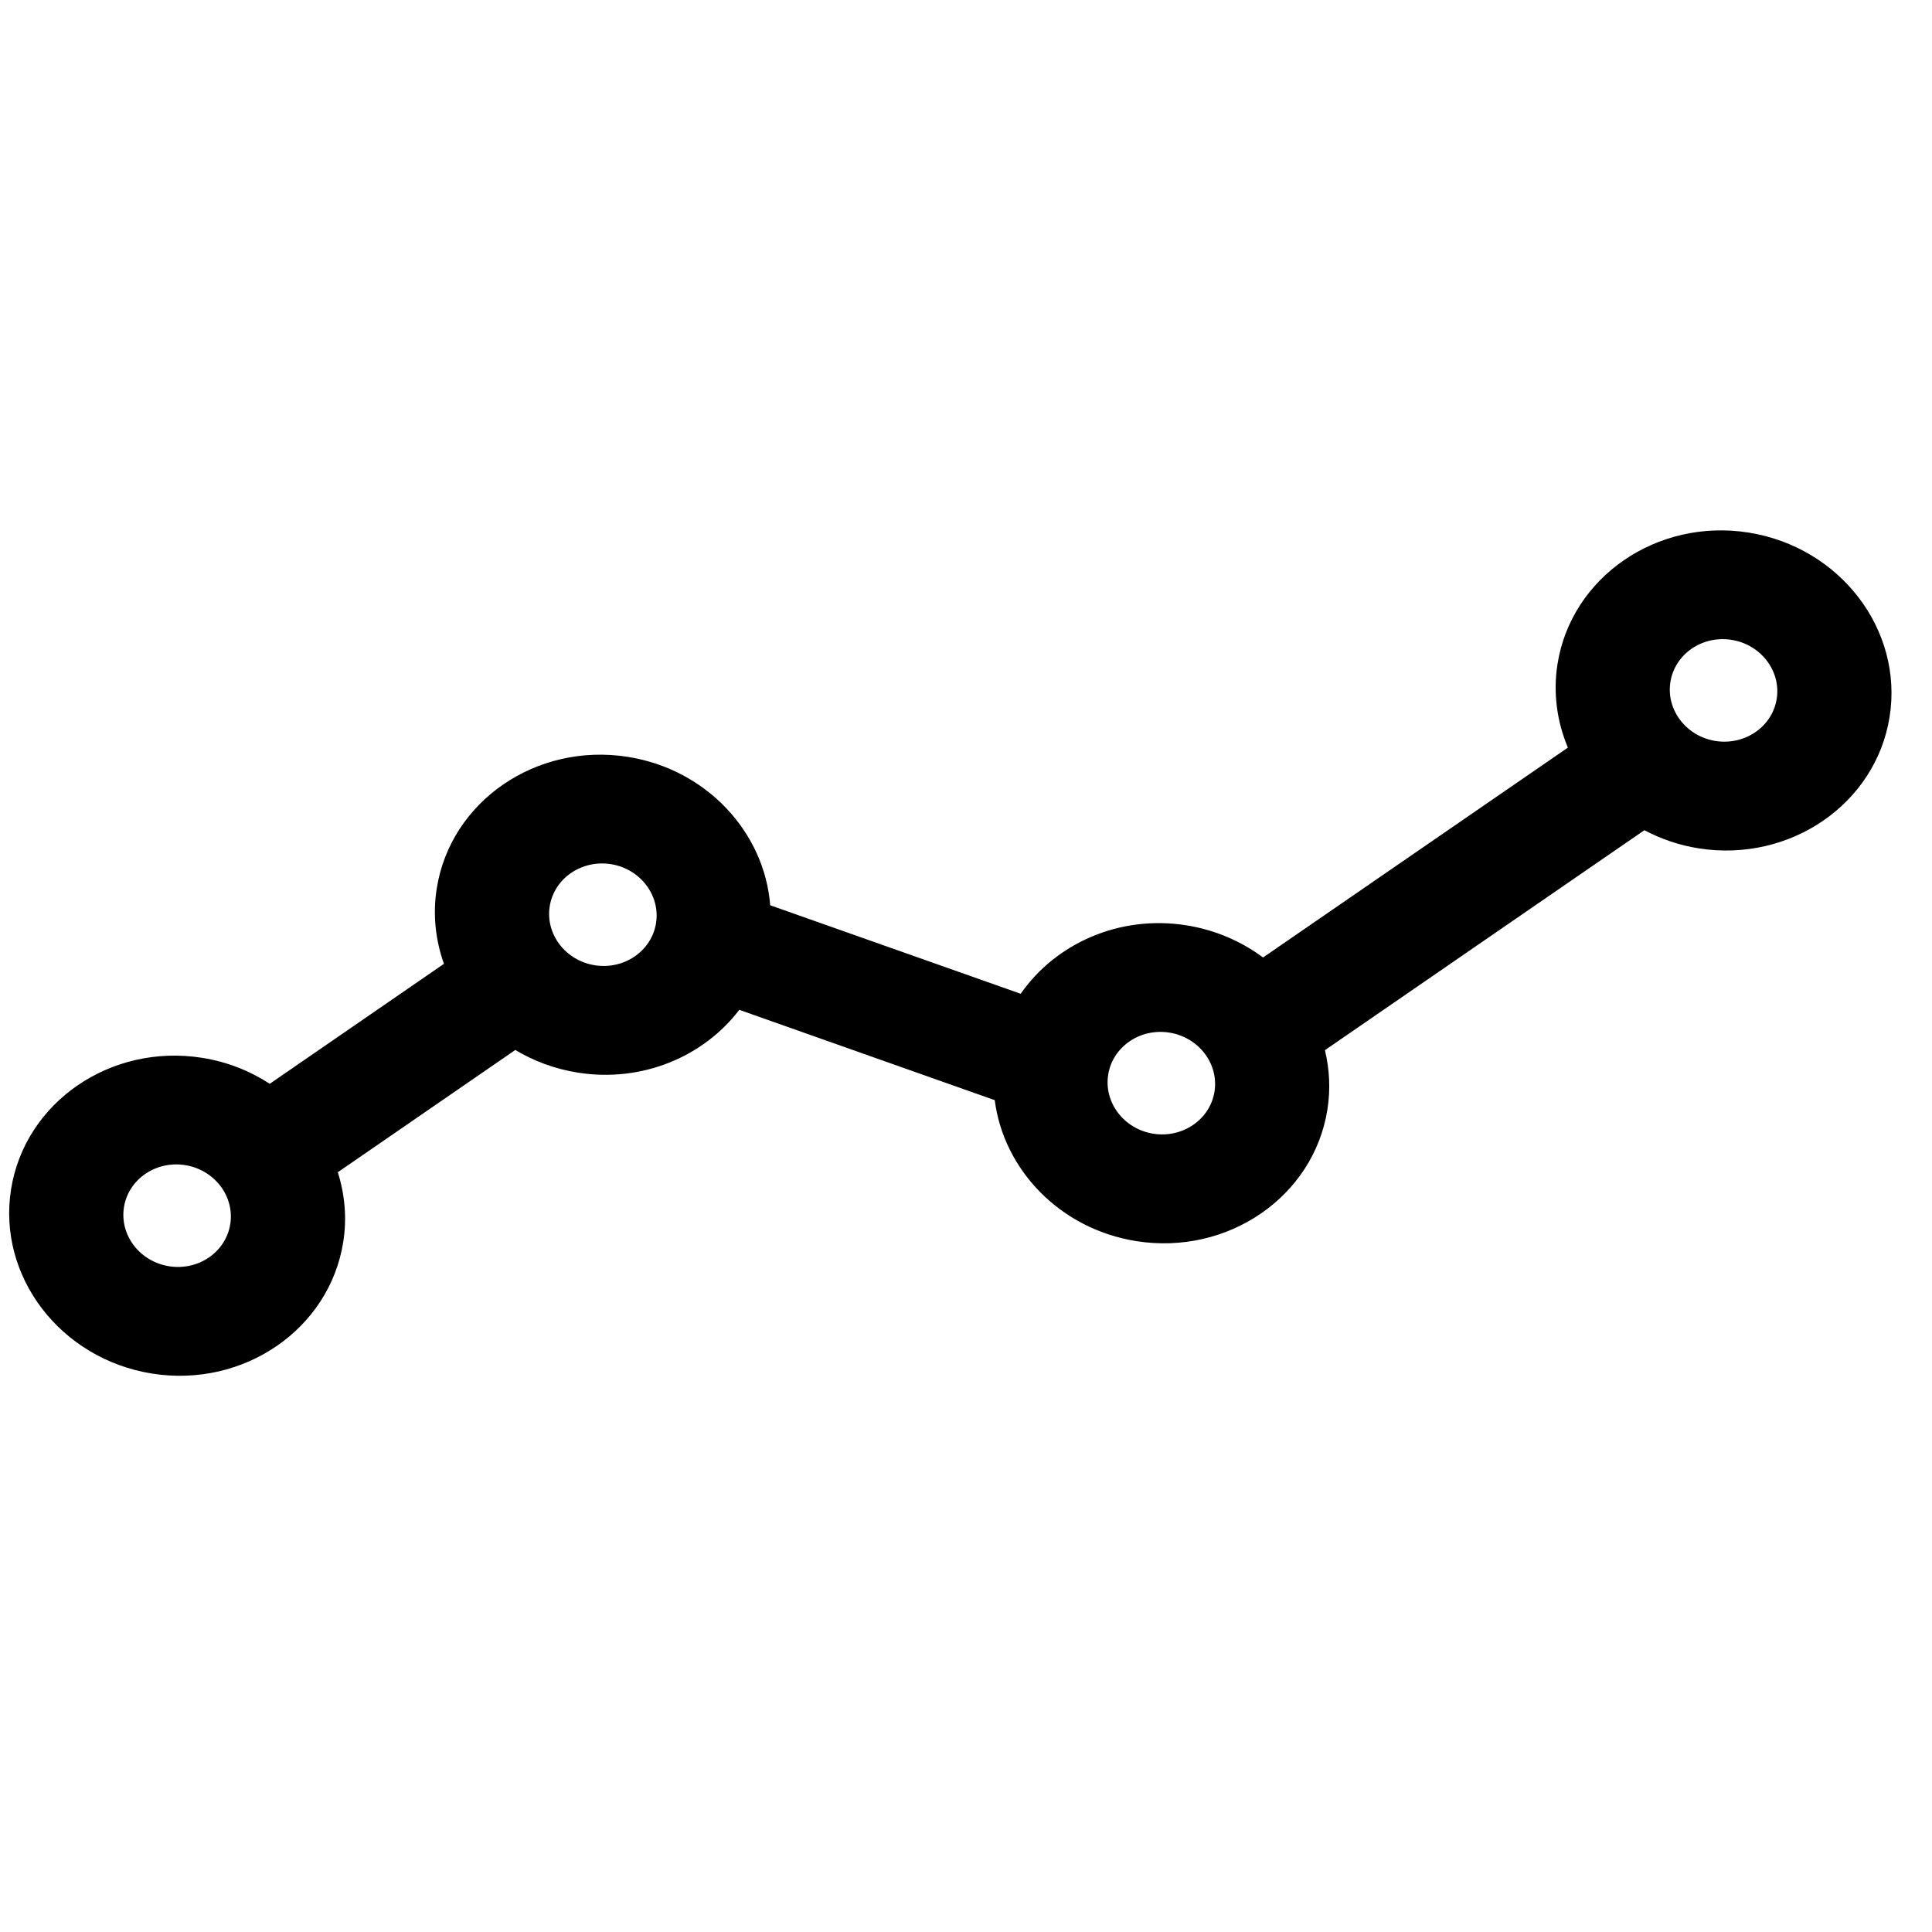<!-- Generated by IcoMoon.io -->
<svg version="1.1" xmlns="http://www.w3.org/2000/svg" width="32" height="32" viewBox="0 0 32 32">
<title>graph-line</title>
<path fill="#000" d="M28.962 8.821c-1.517-0.24-2.937 0.737-3.165 2.179-0.076 0.483-0.007 0.956 0.172 1.383l-5.049 3.476c-0.36-0.268-0.792-0.457-1.271-0.533-1.109-0.176-2.165 0.302-2.743 1.134l-4.149-1.466c-0.095-1.207-1.051-2.251-2.358-2.458-1.517-0.24-2.937 0.737-3.165 2.179-0.069 0.433-0.020 0.858 0.119 1.249l-2.885 1.987c-0.328-0.213-0.706-0.365-1.12-0.43-1.517-0.241-2.937 0.737-3.165 2.179s0.82 2.81 2.337 3.051c1.517 0.24 2.937-0.737 3.165-2.179 0.063-0.399 0.026-0.791-0.090-1.156l2.94-2.025c0.308 0.184 0.657 0.315 1.036 0.375 1.067 0.169 2.084-0.266 2.674-1.040l4.231 1.496c0.148 1.154 1.083 2.135 2.345 2.335 1.517 0.24 2.937-0.737 3.165-2.179 0.053-0.337 0.035-0.668-0.041-0.984l5.291-3.643c0.273 0.144 0.574 0.249 0.897 0.3 1.517 0.24 2.937-0.737 3.165-2.179s-0.82-2.81-2.336-3.051v0zM2.801 20.973c-0.486-0.077-0.821-0.515-0.748-0.977s0.527-0.775 1.013-0.698 0.821 0.515 0.748 0.977c-0.073 0.462-0.527 0.775-1.013 0.698v0zM9.853 15.988c-0.486-0.077-0.821-0.515-0.748-0.977s0.528-0.774 1.013-0.698 0.821 0.515 0.748 0.977c-0.073 0.461-0.528 0.774-1.013 0.698v0zM19.103 18.778c-0.486-0.077-0.821-0.515-0.748-0.977s0.527-0.775 1.013-0.698c0.485 0.077 0.821 0.515 0.748 0.977s-0.528 0.774-1.013 0.698v0zM28.415 12.273c-0.486-0.077-0.821-0.515-0.748-0.977s0.527-0.775 1.013-0.698c0.485 0.077 0.821 0.515 0.748 0.977s-0.528 0.774-1.013 0.698v0z"></path>
</svg>
